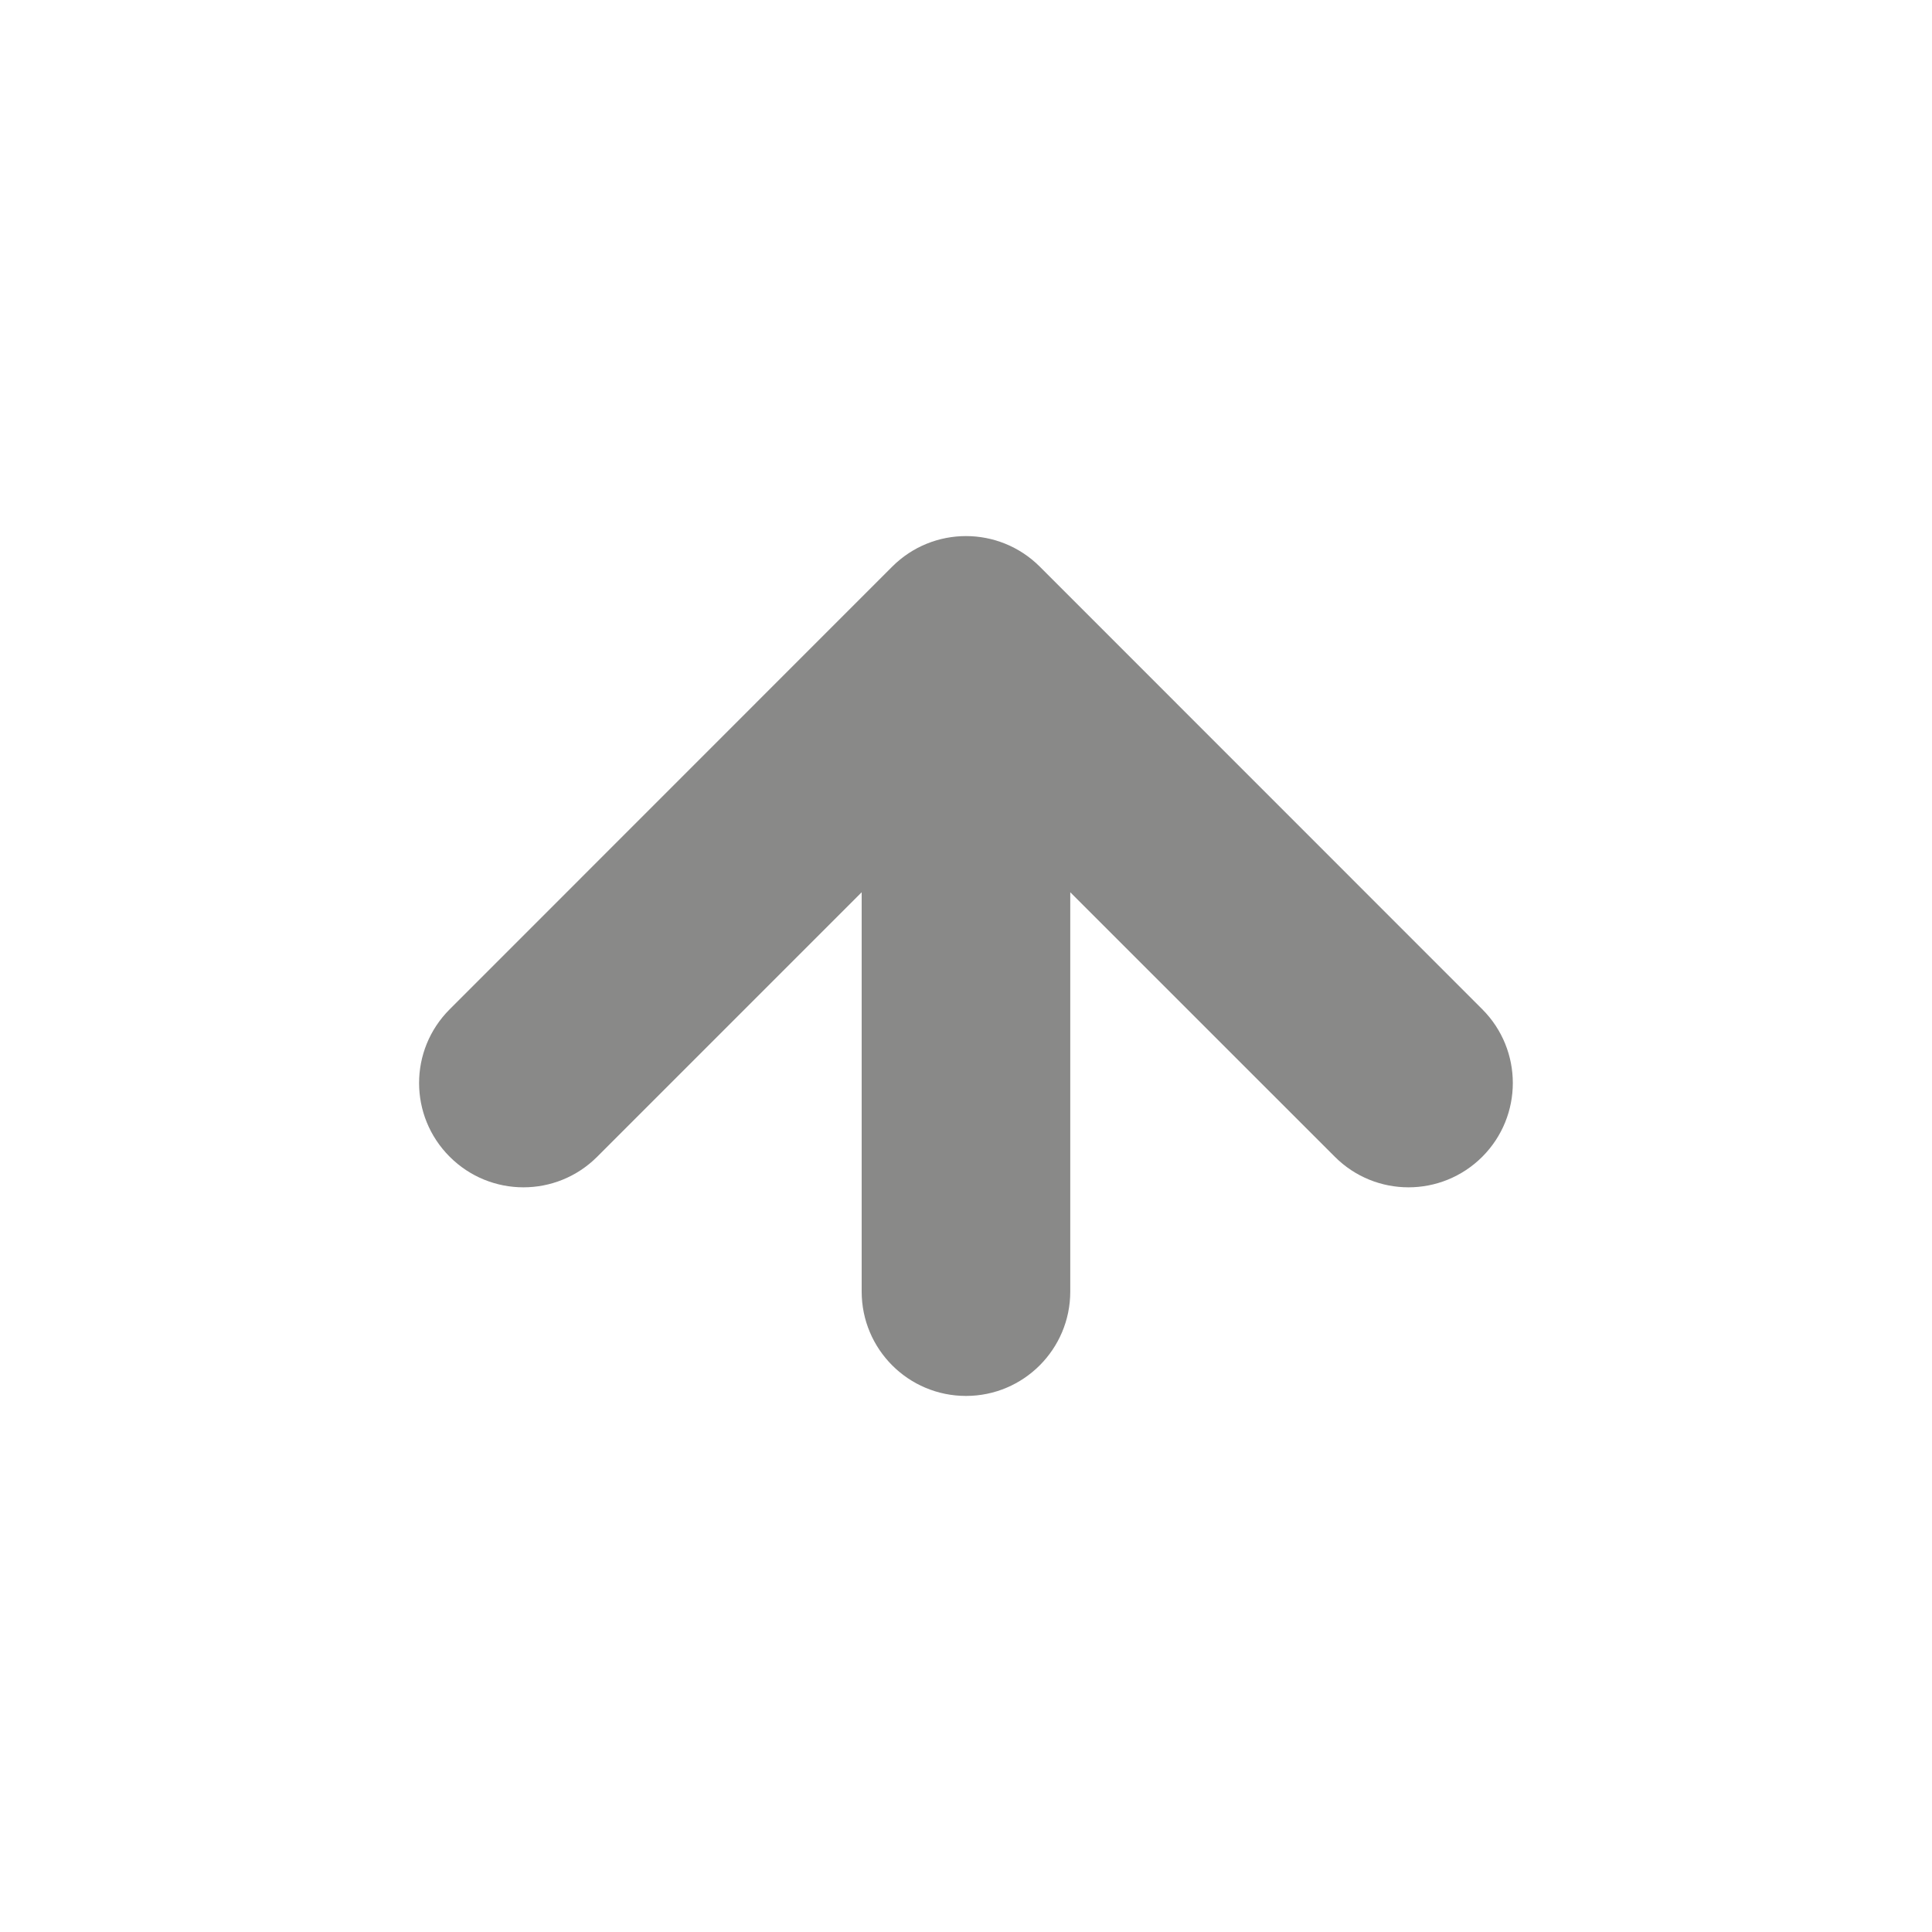 <?xml version="1.0" encoding="utf-8"?>
<!-- Generator: Adobe Illustrator 16.0.0, SVG Export Plug-In . SVG Version: 6.00 Build 0)  -->
<!DOCTYPE svg PUBLIC "-//W3C//DTD SVG 1.1//EN" "http://www.w3.org/Graphics/SVG/1.1/DTD/svg11.dtd">
<svg version="1.1" id="Lager_1" xmlns="http://www.w3.org/2000/svg" xmlns:xlink="http://www.w3.org/1999/xlink" x="0px" y="0px"
	 width="30px" height="30px" viewBox="0 0 30 30" enable-background="new 0 0 30 30" xml:space="preserve">
<path fill="#898988" d="M15,21.676c0.893,0,1.619-0.725,1.619-1.621v-6.2l4.108,4.107c0.632,0.633,1.656,0.633,2.29,0
	c0.632-0.633,0.632-1.657,0-2.29l-6.871-6.873c-0.634-0.633-1.659-0.633-2.292,0l-6.871,6.873c-0.634,0.633-0.634,1.657,0,2.29
	c0.633,0.633,1.657,0.633,2.29,0l4.107-4.107v6.2C13.38,20.951,14.105,21.676,15,21.676z"/>
</svg>
